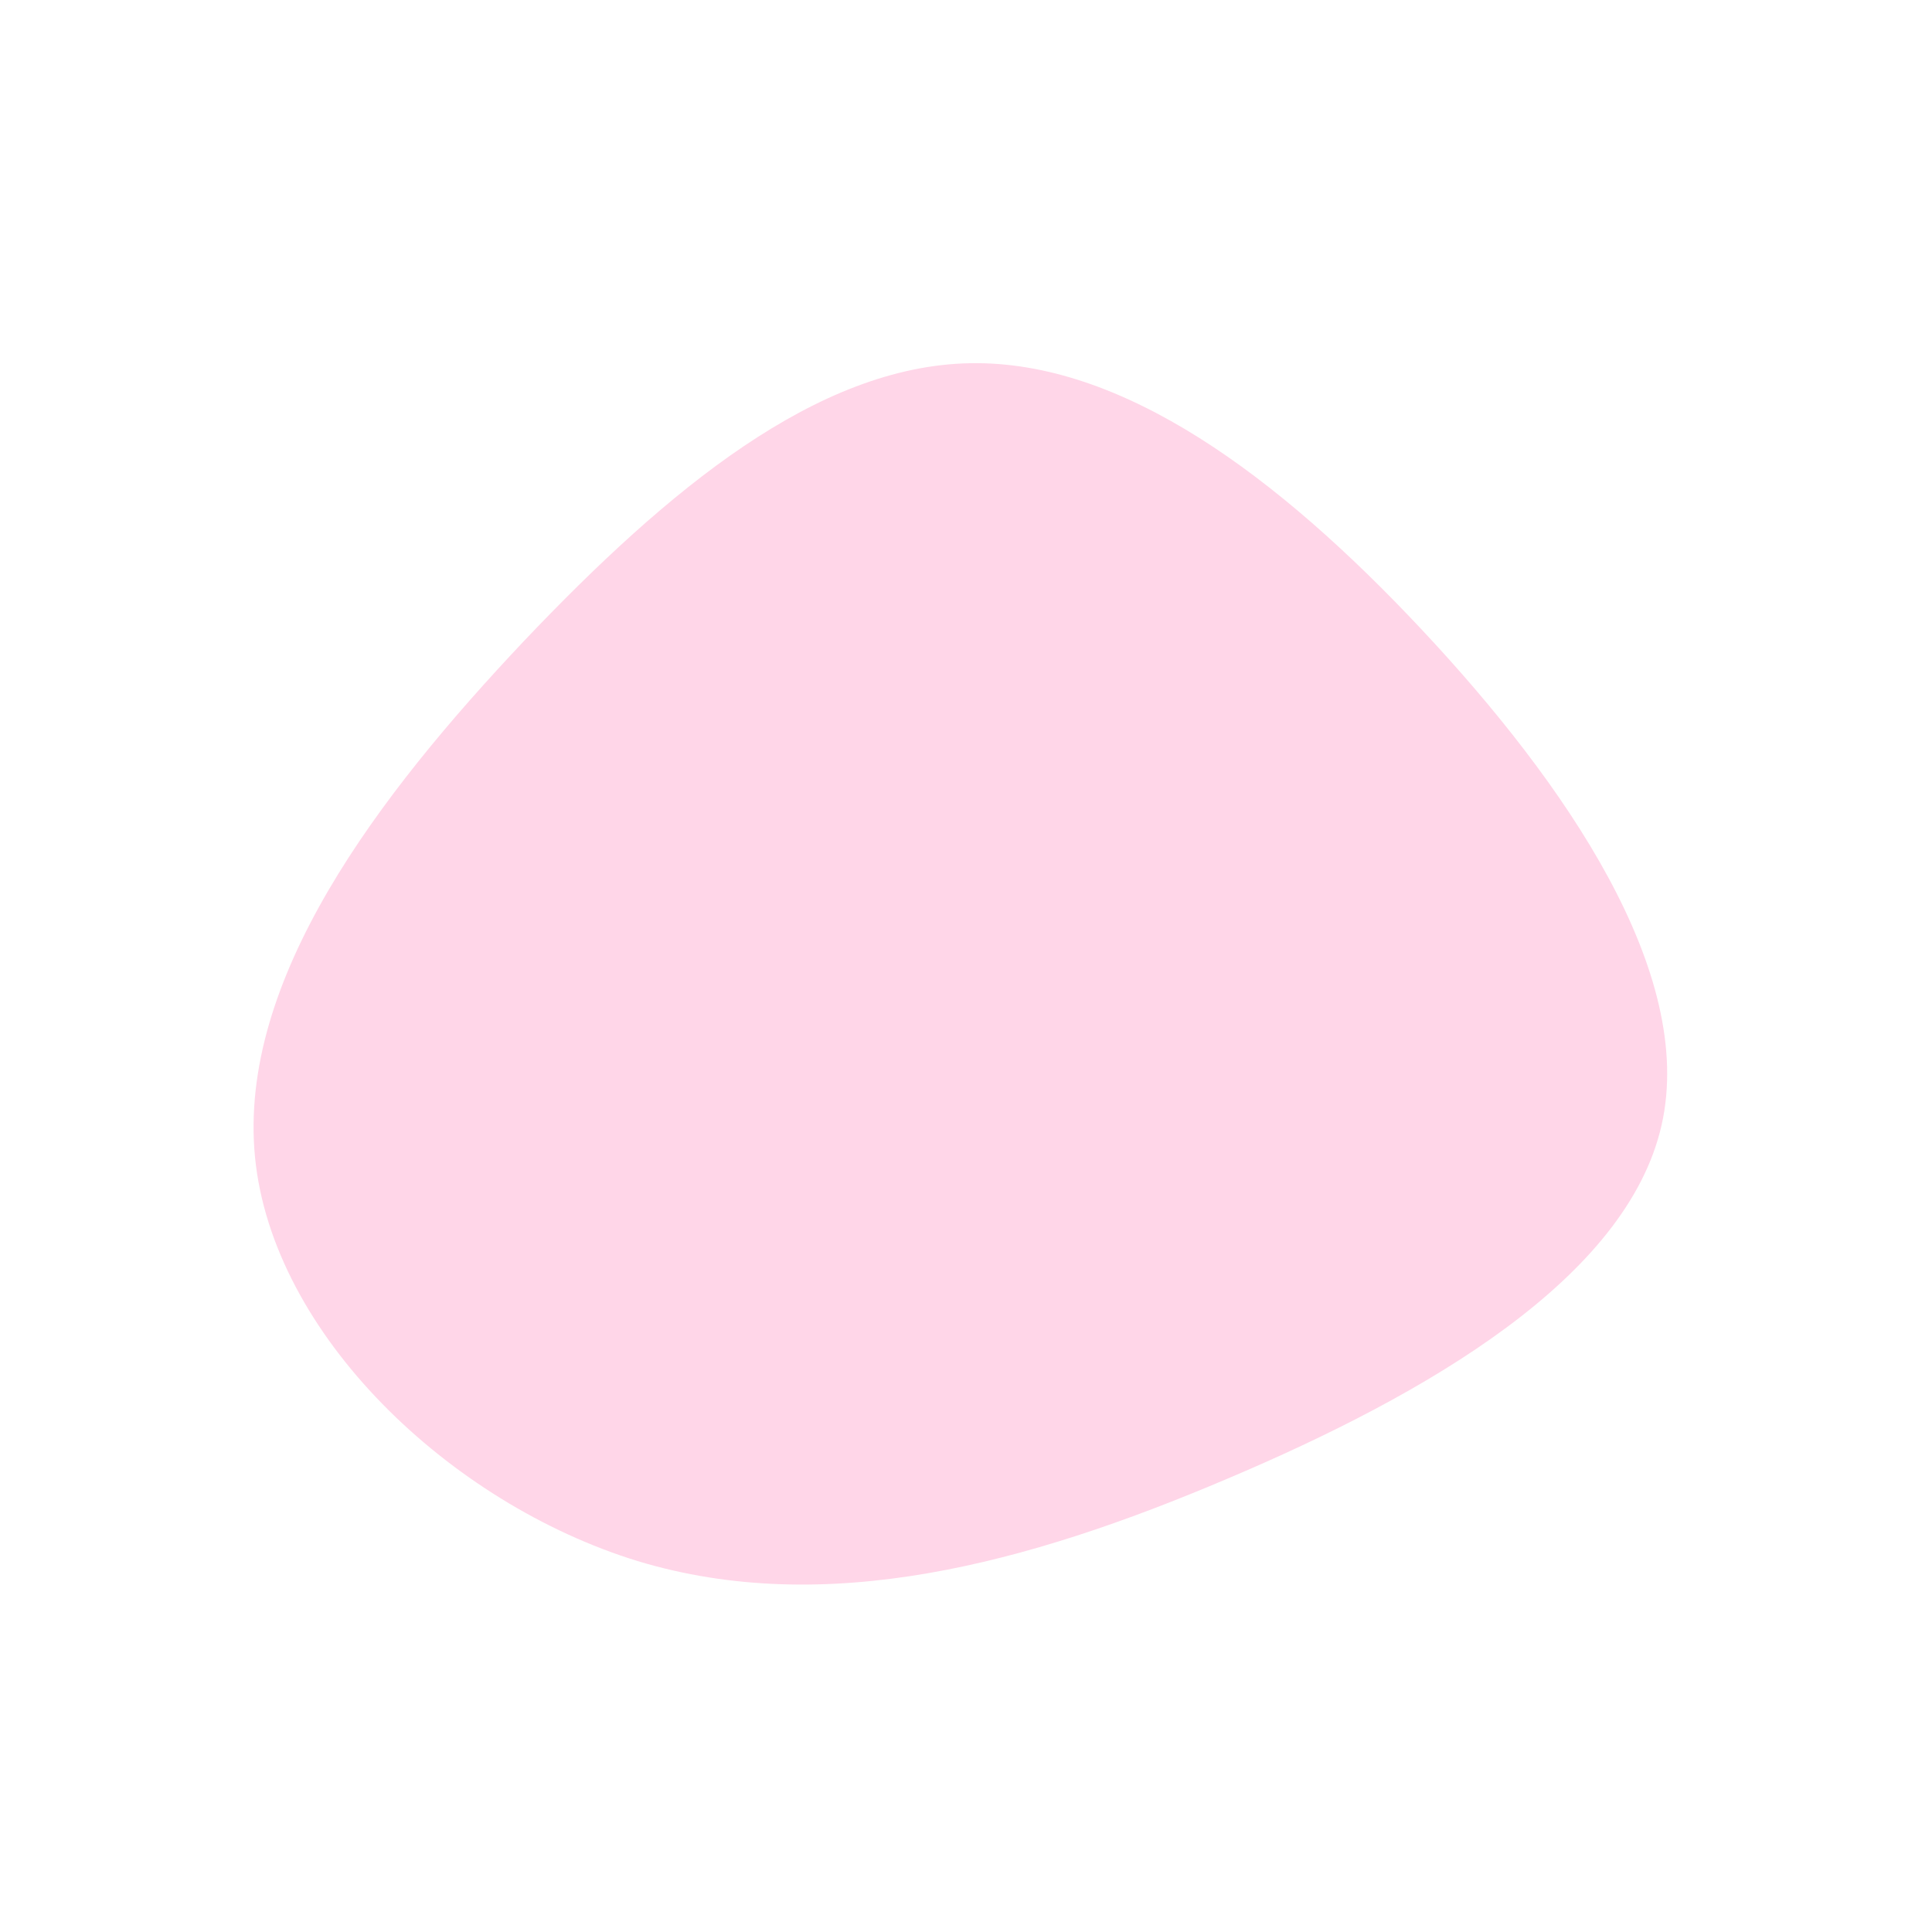 <?xml version="1.0" standalone="no"?>
<svg viewBox="0 0 200 200" xmlns="http://www.w3.org/2000/svg">
  <path fill="#FFD6E8" d="M47.2,-34.8C62,-19,75.6,0.7,72,16.5C68.4,32.3,47.8,44.3,27,53.1C6.3,61.9,-14.5,67.5,-34,61.6C-53.5,55.6,-71.8,38.1,-73.6,19.8C-75.4,1.4,-60.8,-17.7,-45.8,-33.6C-30.8,-49.4,-15.4,-62.1,0.4,-62.4C16.2,-62.7,32.3,-50.7,47.2,-34.8Z" transform="translate(100 100)" />
</svg>
